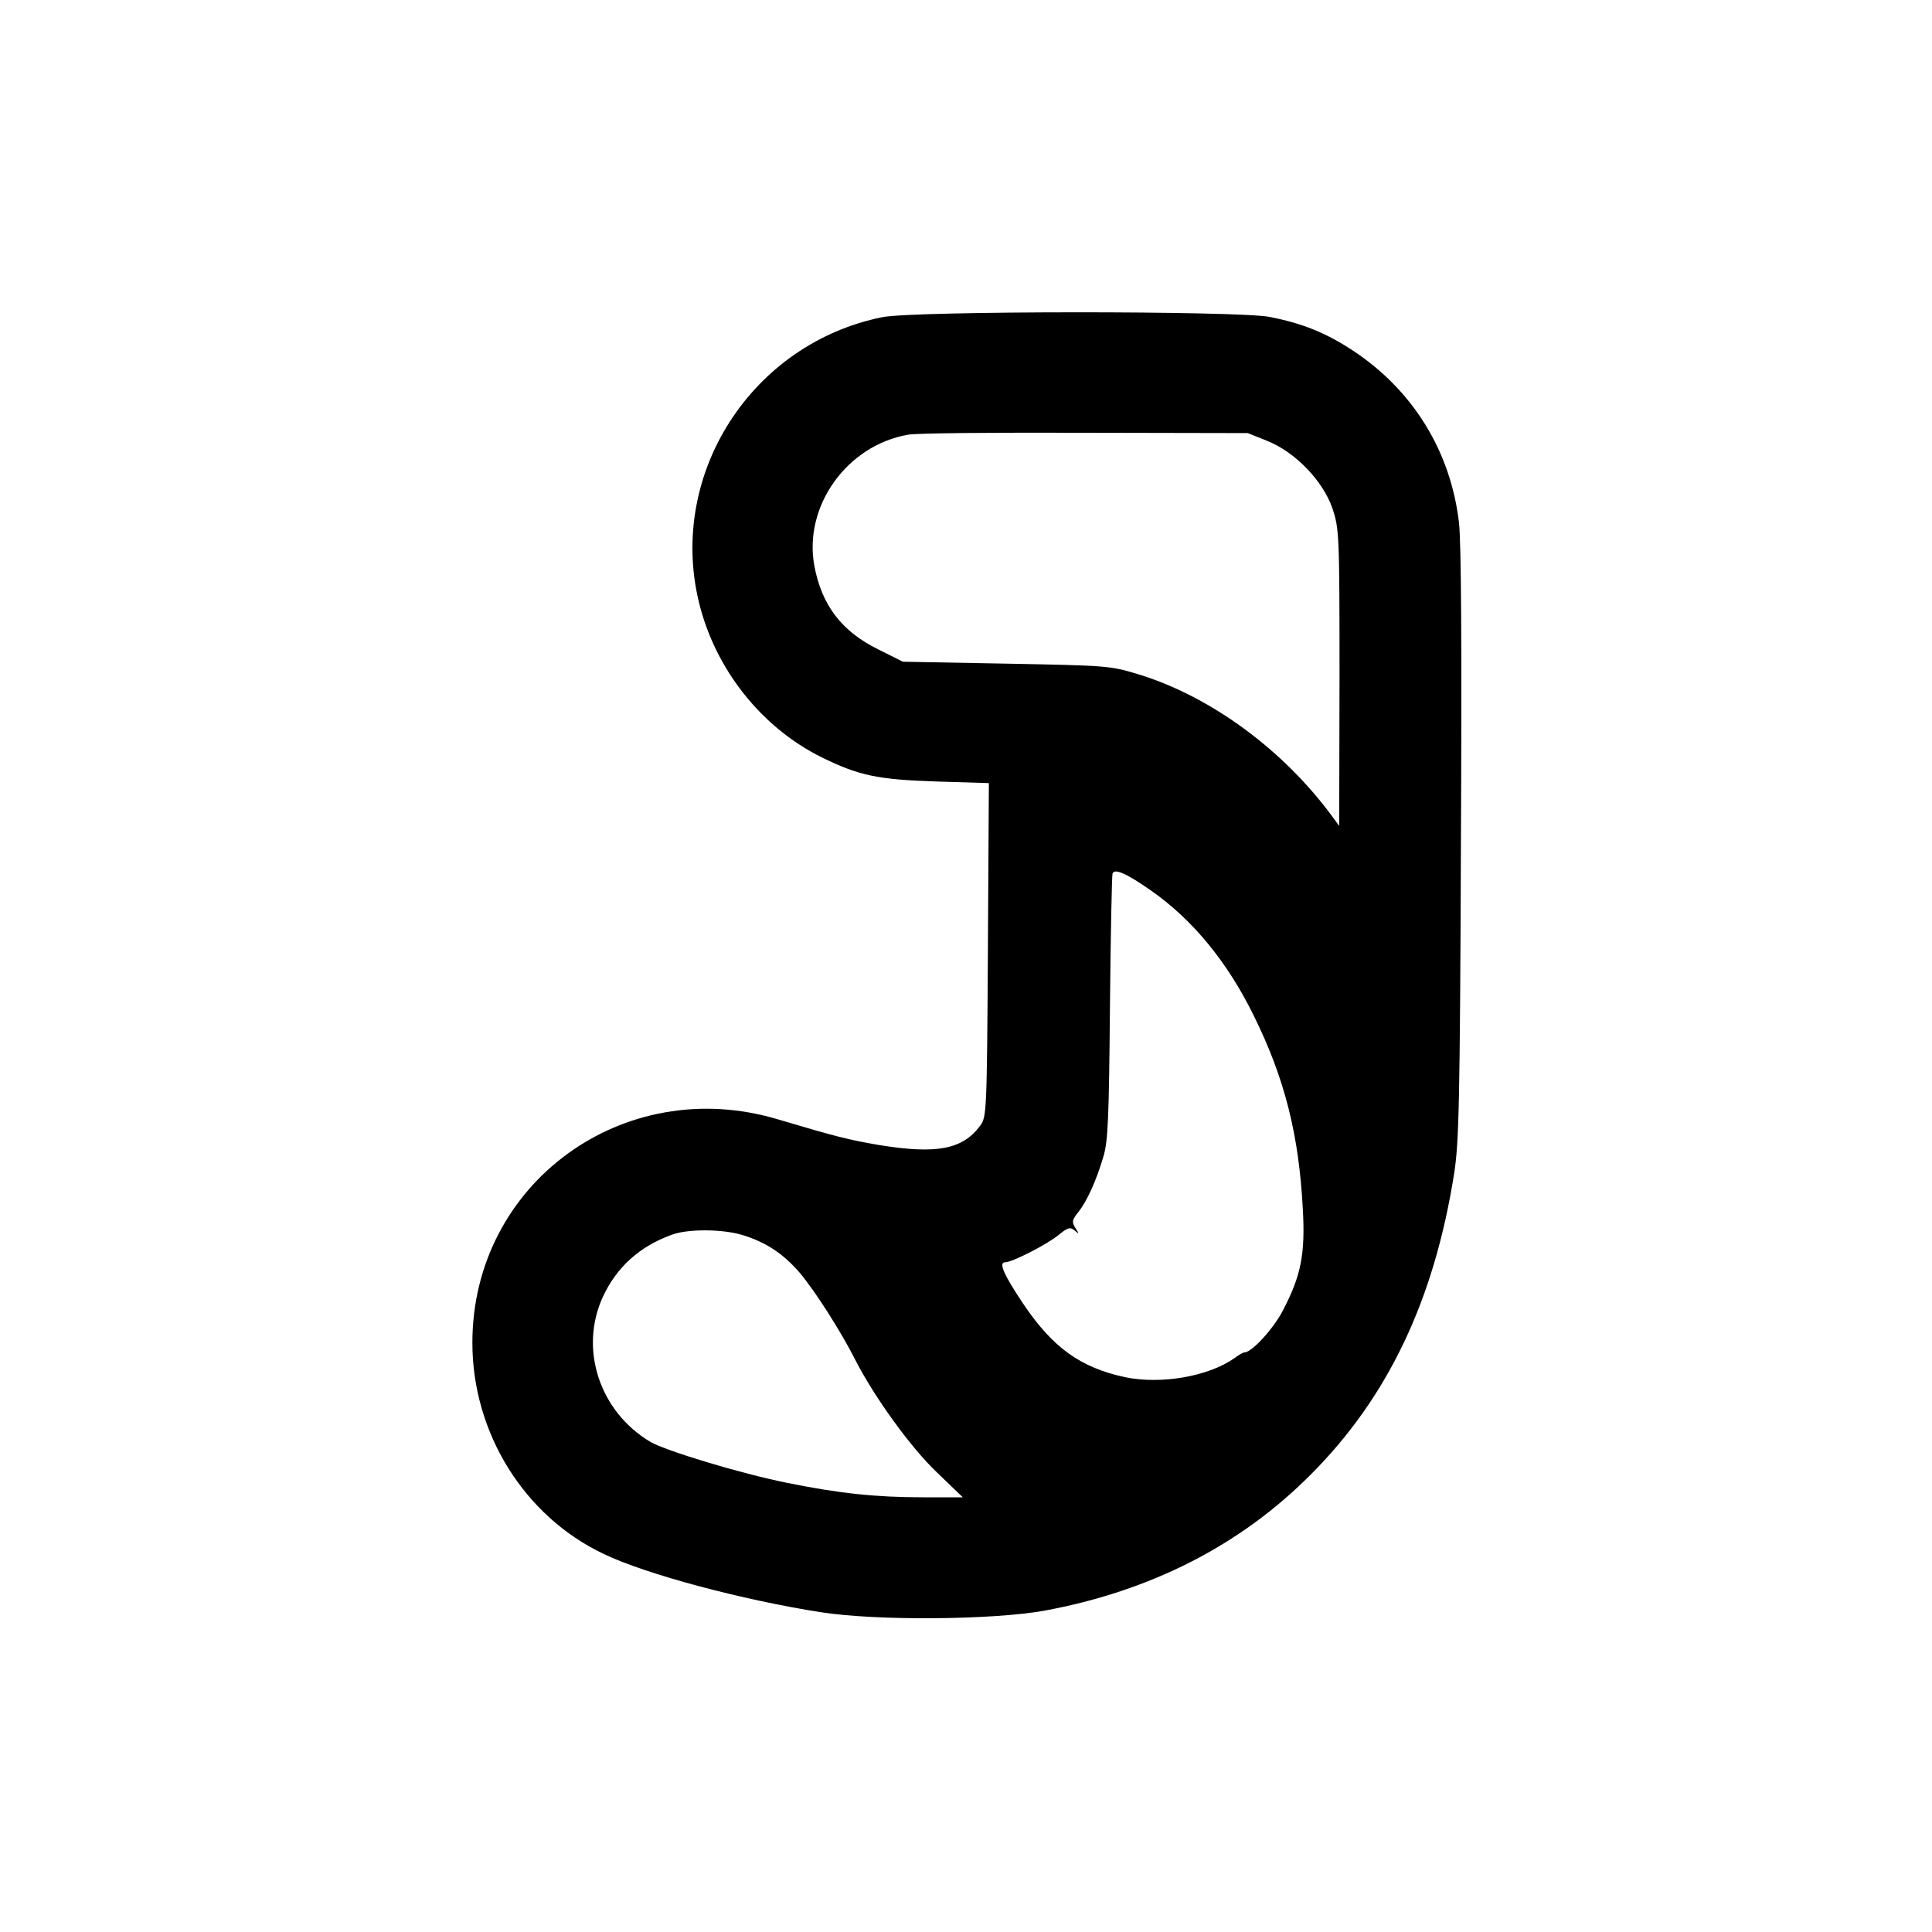 <?xml version="1.0" standalone="no"?>
<!DOCTYPE svg PUBLIC "-//W3C//DTD SVG 20010904//EN"
 "http://www.w3.org/TR/2001/REC-SVG-20010904/DTD/svg10.dtd">
<svg version="1.0" xmlns="http://www.w3.org/2000/svg"
 width="600pt" height="600pt" viewBox="0 0 600 600"
 preserveAspectRatio="xMidYMid meet">

<g transform="translate(0,600) scale(0.1,-0.1)"
fill="#000000" stroke="none">
<path d="M2740 5015 c-405 -82 -665 -485 -570 -883 50 -209 194 -391 382 -484
116 -57 174 -69 356 -75 l163 -5 -3 -518 c-3 -506 -4 -519 -24 -546 -55 -74
-135 -89 -314 -60 -98 17 -133 26 -315 80 -479 143 -948 -200 -948 -694 0
-280 161 -539 408 -656 131 -63 431 -143 675 -181 174 -27 533 -24 694 5 329
61 607 202 826 422 240 240 384 542 446 936 15 96 18 221 21 1019 3 614 1 940
-6 1002 -26 222 -143 411 -329 534 -85 56 -158 85 -260 105 -102 19 -1104 19
-1202 -1z m1195 -384 c88 -35 174 -125 203 -210 21 -63 22 -79 22 -525 l-1
-461 -22 30 c-153 208 -379 373 -602 441 -88 27 -99 27 -411 33 l-320 6 -76
38 c-114 56 -176 137 -199 260 -34 185 101 374 291 407 25 5 272 7 550 6 l505
-1 60 -24z m-360 -1397 c129 -90 238 -223 319 -389 96 -194 140 -370 152 -600
8 -141 -6 -208 -62 -315 -30 -58 -97 -130 -119 -130 -4 0 -19 -8 -33 -19 -81
-56 -226 -81 -338 -58 -139 30 -225 92 -317 229 -60 90 -77 128 -55 128 22 0
131 56 166 85 28 23 35 25 49 14 15 -13 15 -12 3 7 -12 19 -11 25 9 50 27 34
56 98 78 173 14 47 17 120 20 461 2 223 6 411 8 417 6 17 43 1 120 -53z
m-1271 -1069 c74 -22 129 -59 179 -117 49 -58 129 -184 172 -269 59 -116 173
-274 254 -351 l81 -78 -123 0 c-146 0 -261 12 -423 45 -145 29 -375 99 -424
127 -158 94 -222 288 -148 450 43 93 115 158 216 194 50 18 156 17 216 -1z"/>
</g>
</svg>
